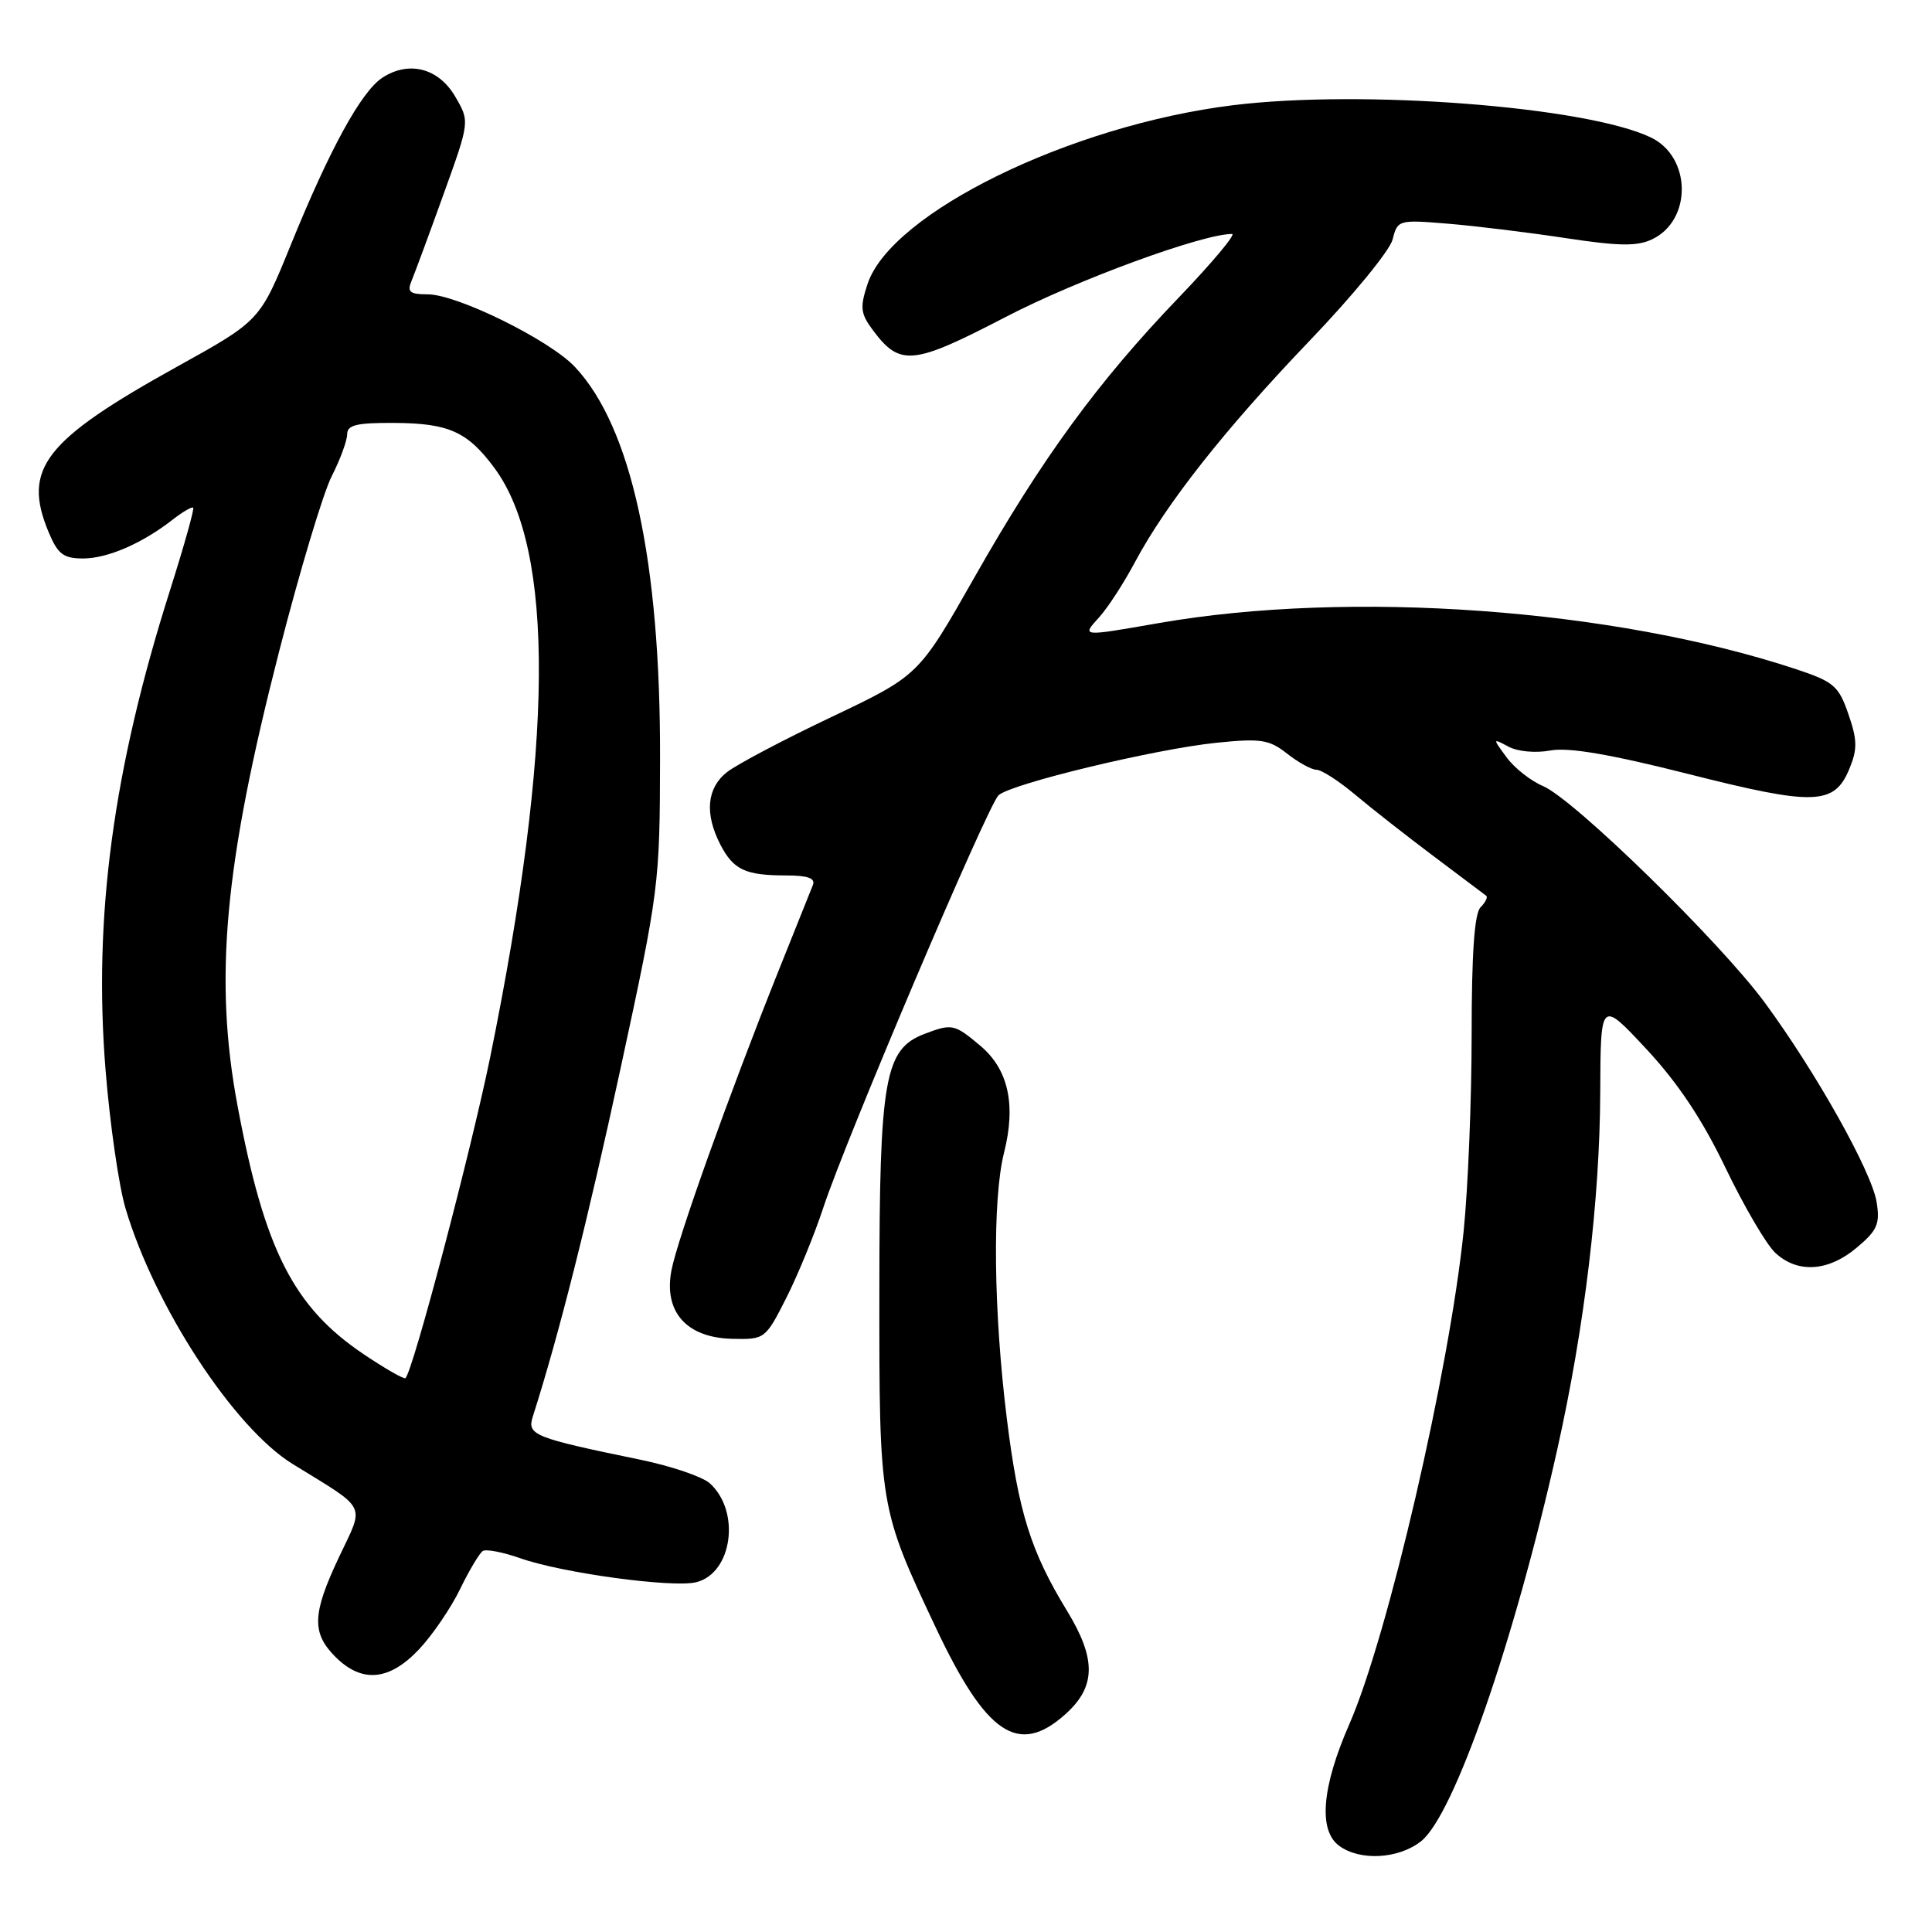 <?xml version="1.0" encoding="UTF-8" standalone="no"?>
<!DOCTYPE svg PUBLIC "-//W3C//DTD SVG 1.1//EN" "http://www.w3.org/Graphics/SVG/1.1/DTD/svg11.dtd" >
<svg xmlns="http://www.w3.org/2000/svg" xmlns:xlink="http://www.w3.org/1999/xlink" version="1.1" viewBox="0 0 256 256">
 <g >
 <path fill="currentColor"
d=" M 188.29 243.98 C 192.66 240.55 200.65 217.54 206.37 191.95 C 209.96 175.87 211.99 158.95 212.04 144.70 C 212.09 132.50 212.09 132.50 218.15 139.00 C 222.32 143.48 225.58 148.36 228.64 154.75 C 231.09 159.84 234.05 164.90 235.23 166.00 C 238.19 168.76 242.25 168.50 246.03 165.32 C 248.76 163.03 249.13 162.17 248.66 159.27 C 248.00 155.23 240.64 142.10 233.87 132.89 C 227.98 124.86 208.57 105.90 204.46 104.16 C 202.83 103.47 200.66 101.76 199.63 100.35 C 197.76 97.81 197.76 97.80 199.89 98.94 C 201.11 99.59 203.50 99.81 205.45 99.44 C 207.84 99.00 213.37 99.94 223.72 102.56 C 240.42 106.79 243.05 106.71 245.05 101.88 C 246.13 99.27 246.11 98.05 244.92 94.62 C 243.64 90.89 242.98 90.33 238.02 88.68 C 213.81 80.66 178.90 78.13 153.50 82.57 C 143.17 84.37 143.30 84.38 145.68 81.75 C 146.80 80.51 148.92 77.25 150.38 74.50 C 154.53 66.73 162.30 56.88 173.55 45.13 C 179.23 39.21 184.17 33.18 184.53 31.73 C 185.18 29.14 185.31 29.10 191.85 29.64 C 195.51 29.94 202.53 30.80 207.46 31.55 C 214.53 32.62 216.95 32.66 218.93 31.70 C 224.24 29.16 224.12 20.78 218.74 18.21 C 210.21 14.12 180.51 11.83 163.39 13.94 C 141.81 16.60 118.06 28.22 114.95 37.64 C 113.93 40.74 114.02 41.55 115.67 43.76 C 119.26 48.57 120.94 48.40 133.24 42.01 C 142.70 37.09 159.31 31.00 163.25 31.00 C 163.81 31.00 160.64 34.79 156.20 39.42 C 145.50 50.56 138.06 60.74 129.12 76.50 C 121.74 89.50 121.74 89.50 110.21 94.99 C 103.86 98.00 97.62 101.30 96.33 102.31 C 93.65 104.42 93.34 107.82 95.46 111.93 C 97.19 115.26 98.76 116.00 104.19 116.00 C 107.01 116.00 108.06 116.37 107.72 117.25 C 107.44 117.94 105.36 123.14 103.09 128.81 C 96.58 145.10 89.77 164.15 88.97 168.33 C 87.92 173.83 90.97 177.26 97.02 177.40 C 101.34 177.50 101.42 177.44 104.18 172.00 C 105.71 168.97 107.93 163.57 109.10 160.00 C 112.06 150.99 130.86 106.75 132.31 105.38 C 133.93 103.86 153.00 99.26 161.19 98.42 C 167.08 97.82 168.17 97.99 170.56 99.87 C 172.05 101.04 173.80 102.00 174.45 102.00 C 175.11 102.00 177.41 103.49 179.57 105.30 C 181.73 107.12 186.43 110.80 190.00 113.48 C 193.57 116.16 196.70 118.51 196.93 118.69 C 197.17 118.88 196.83 119.57 196.18 120.22 C 195.37 121.03 195.00 126.34 195.00 137.09 C 195.00 145.73 194.52 157.45 193.94 163.14 C 192.05 181.65 183.88 216.87 178.79 228.47 C 175.14 236.81 174.66 242.55 177.46 244.59 C 180.22 246.61 185.31 246.33 188.29 243.98 Z  M 141.15 227.16 C 145.24 223.50 145.30 219.84 141.35 213.38 C 136.58 205.56 134.95 200.35 133.42 188.05 C 131.64 173.74 131.48 158.95 133.04 152.74 C 134.65 146.36 133.61 141.69 129.89 138.56 C 126.46 135.68 126.15 135.61 122.52 136.99 C 117.21 139.01 116.53 142.85 116.52 171.00 C 116.50 199.63 116.53 199.83 123.94 215.55 C 130.68 229.86 134.92 232.72 141.15 227.16 Z  M 55.52 218.55 C 57.31 216.65 59.76 213.05 60.97 210.55 C 62.18 208.06 63.54 205.79 63.98 205.51 C 64.42 205.24 66.65 205.67 68.93 206.47 C 74.46 208.43 89.16 210.43 92.26 209.65 C 97.05 208.45 98.16 200.27 94.06 196.55 C 93.08 195.67 88.96 194.27 84.90 193.43 C 70.68 190.50 69.82 190.15 70.60 187.70 C 74.06 176.87 77.85 161.84 82.23 141.56 C 87.33 117.97 87.43 117.17 87.46 100.50 C 87.52 74.33 83.67 56.60 76.19 48.63 C 72.85 45.06 60.56 39.00 56.67 39.00 C 54.31 39.00 53.92 38.68 54.52 37.25 C 54.92 36.29 56.83 31.14 58.75 25.80 C 62.25 16.10 62.25 16.10 60.32 12.80 C 58.12 9.02 54.18 8.00 50.66 10.30 C 47.86 12.14 43.68 19.77 38.51 32.50 C 34.44 42.50 34.44 42.50 23.47 48.58 C 5.83 58.37 2.93 62.11 6.45 70.53 C 7.66 73.43 8.41 74.00 11.00 74.00 C 14.25 74.00 18.84 72.01 22.90 68.84 C 24.22 67.81 25.44 67.11 25.60 67.27 C 25.77 67.43 24.38 72.37 22.52 78.24 C 14.97 102.01 12.35 121.55 13.99 141.82 C 14.56 148.92 15.75 157.15 16.63 160.11 C 20.49 173.13 31.00 189.20 38.78 193.99 C 48.82 200.17 48.31 199.16 44.95 206.26 C 41.36 213.85 41.27 216.36 44.45 219.55 C 47.96 223.05 51.58 222.72 55.52 218.55 Z  M 48.17 179.43 C 38.89 173.18 35.05 165.62 31.48 146.55 C 28.33 129.74 29.71 114.67 36.99 86.30 C 39.70 75.73 42.83 65.29 43.96 63.09 C 45.08 60.88 46.00 58.39 46.00 57.54 C 46.00 56.31 47.27 56.01 52.25 56.04 C 59.47 56.08 61.96 57.20 65.52 62.02 C 73.55 72.89 73.36 98.76 64.97 140.00 C 62.43 152.44 54.75 181.59 53.73 182.61 C 53.54 182.79 51.04 181.36 48.17 179.43 Z "/>
</g>
</svg>